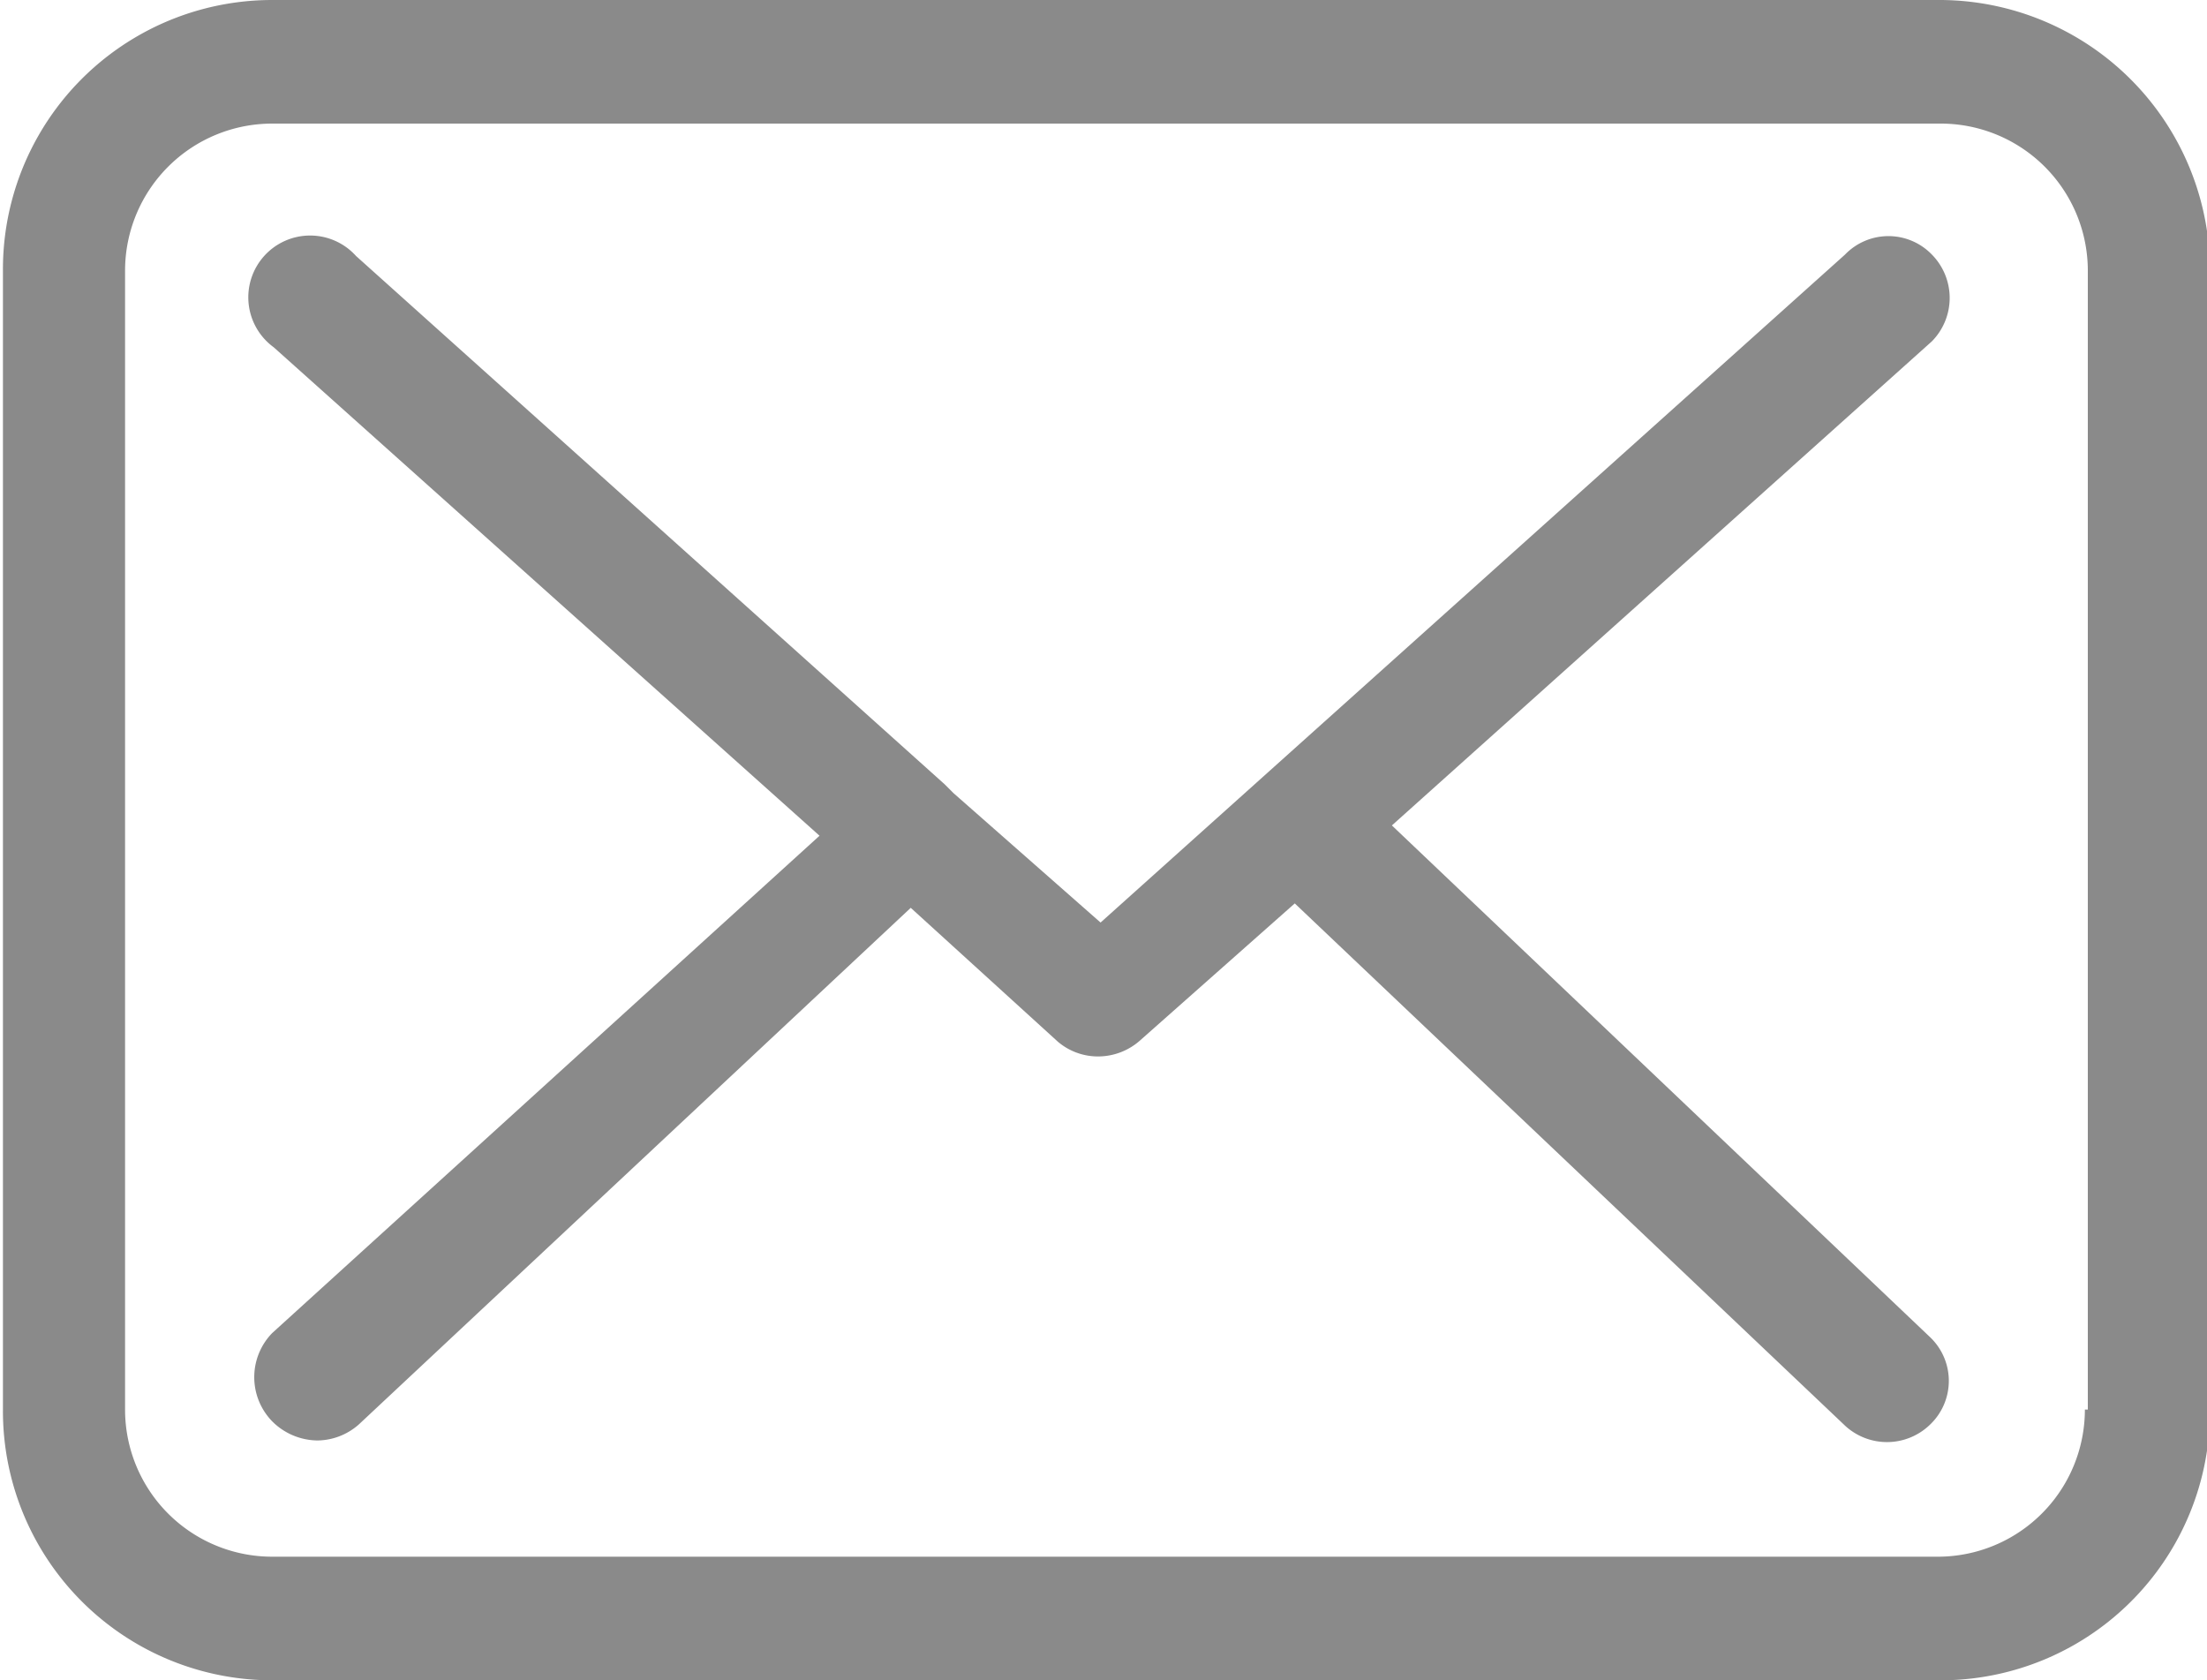 <svg id="Capa_1" data-name="Capa 1" xmlns="http://www.w3.org/2000/svg" viewBox="0 0 15 11.42"><defs><style>.cls-1{fill:#8a8a8a;}</style></defs><title>envelope15x15</title><path class="cls-1" d="M247.32,235.94H236a1.83,1.83,0,0,0-1.83,1.84v7.74a1.83,1.83,0,0,0,1.83,1.84h11.34a1.83,1.83,0,0,0,1.83-1.84v-7.74A1.84,1.84,0,0,0,247.32,235.94Zm1,9.58a1,1,0,0,1-1,1H236a1,1,0,0,1-1-1v-7.74a1,1,0,0,1,1-1h11.34a1,1,0,0,1,1,1v7.74Z" transform="translate(-234.15 -235.94)"/><path class="cls-1" d="M243.61,241.55l3.67-3.29a.42.42,0,0,0,0-.59.41.41,0,0,0-.59,0l-5.06,4.54-1-.88h0l-.06-.06-4-3.59a.42.42,0,1,0-.56.62l3.71,3.32L236,245a.43.43,0,0,0,0,.6.44.44,0,0,0,.31.13.43.43,0,0,0,.28-.11l3.75-3.51,1,.91a.42.42,0,0,0,.28.1.43.43,0,0,0,.28-.11l1.05-.93,3.73,3.54a.42.42,0,0,0,.59,0,.41.41,0,0,0,0-.59Z" transform="translate(-234.15 -235.94)"/></svg>